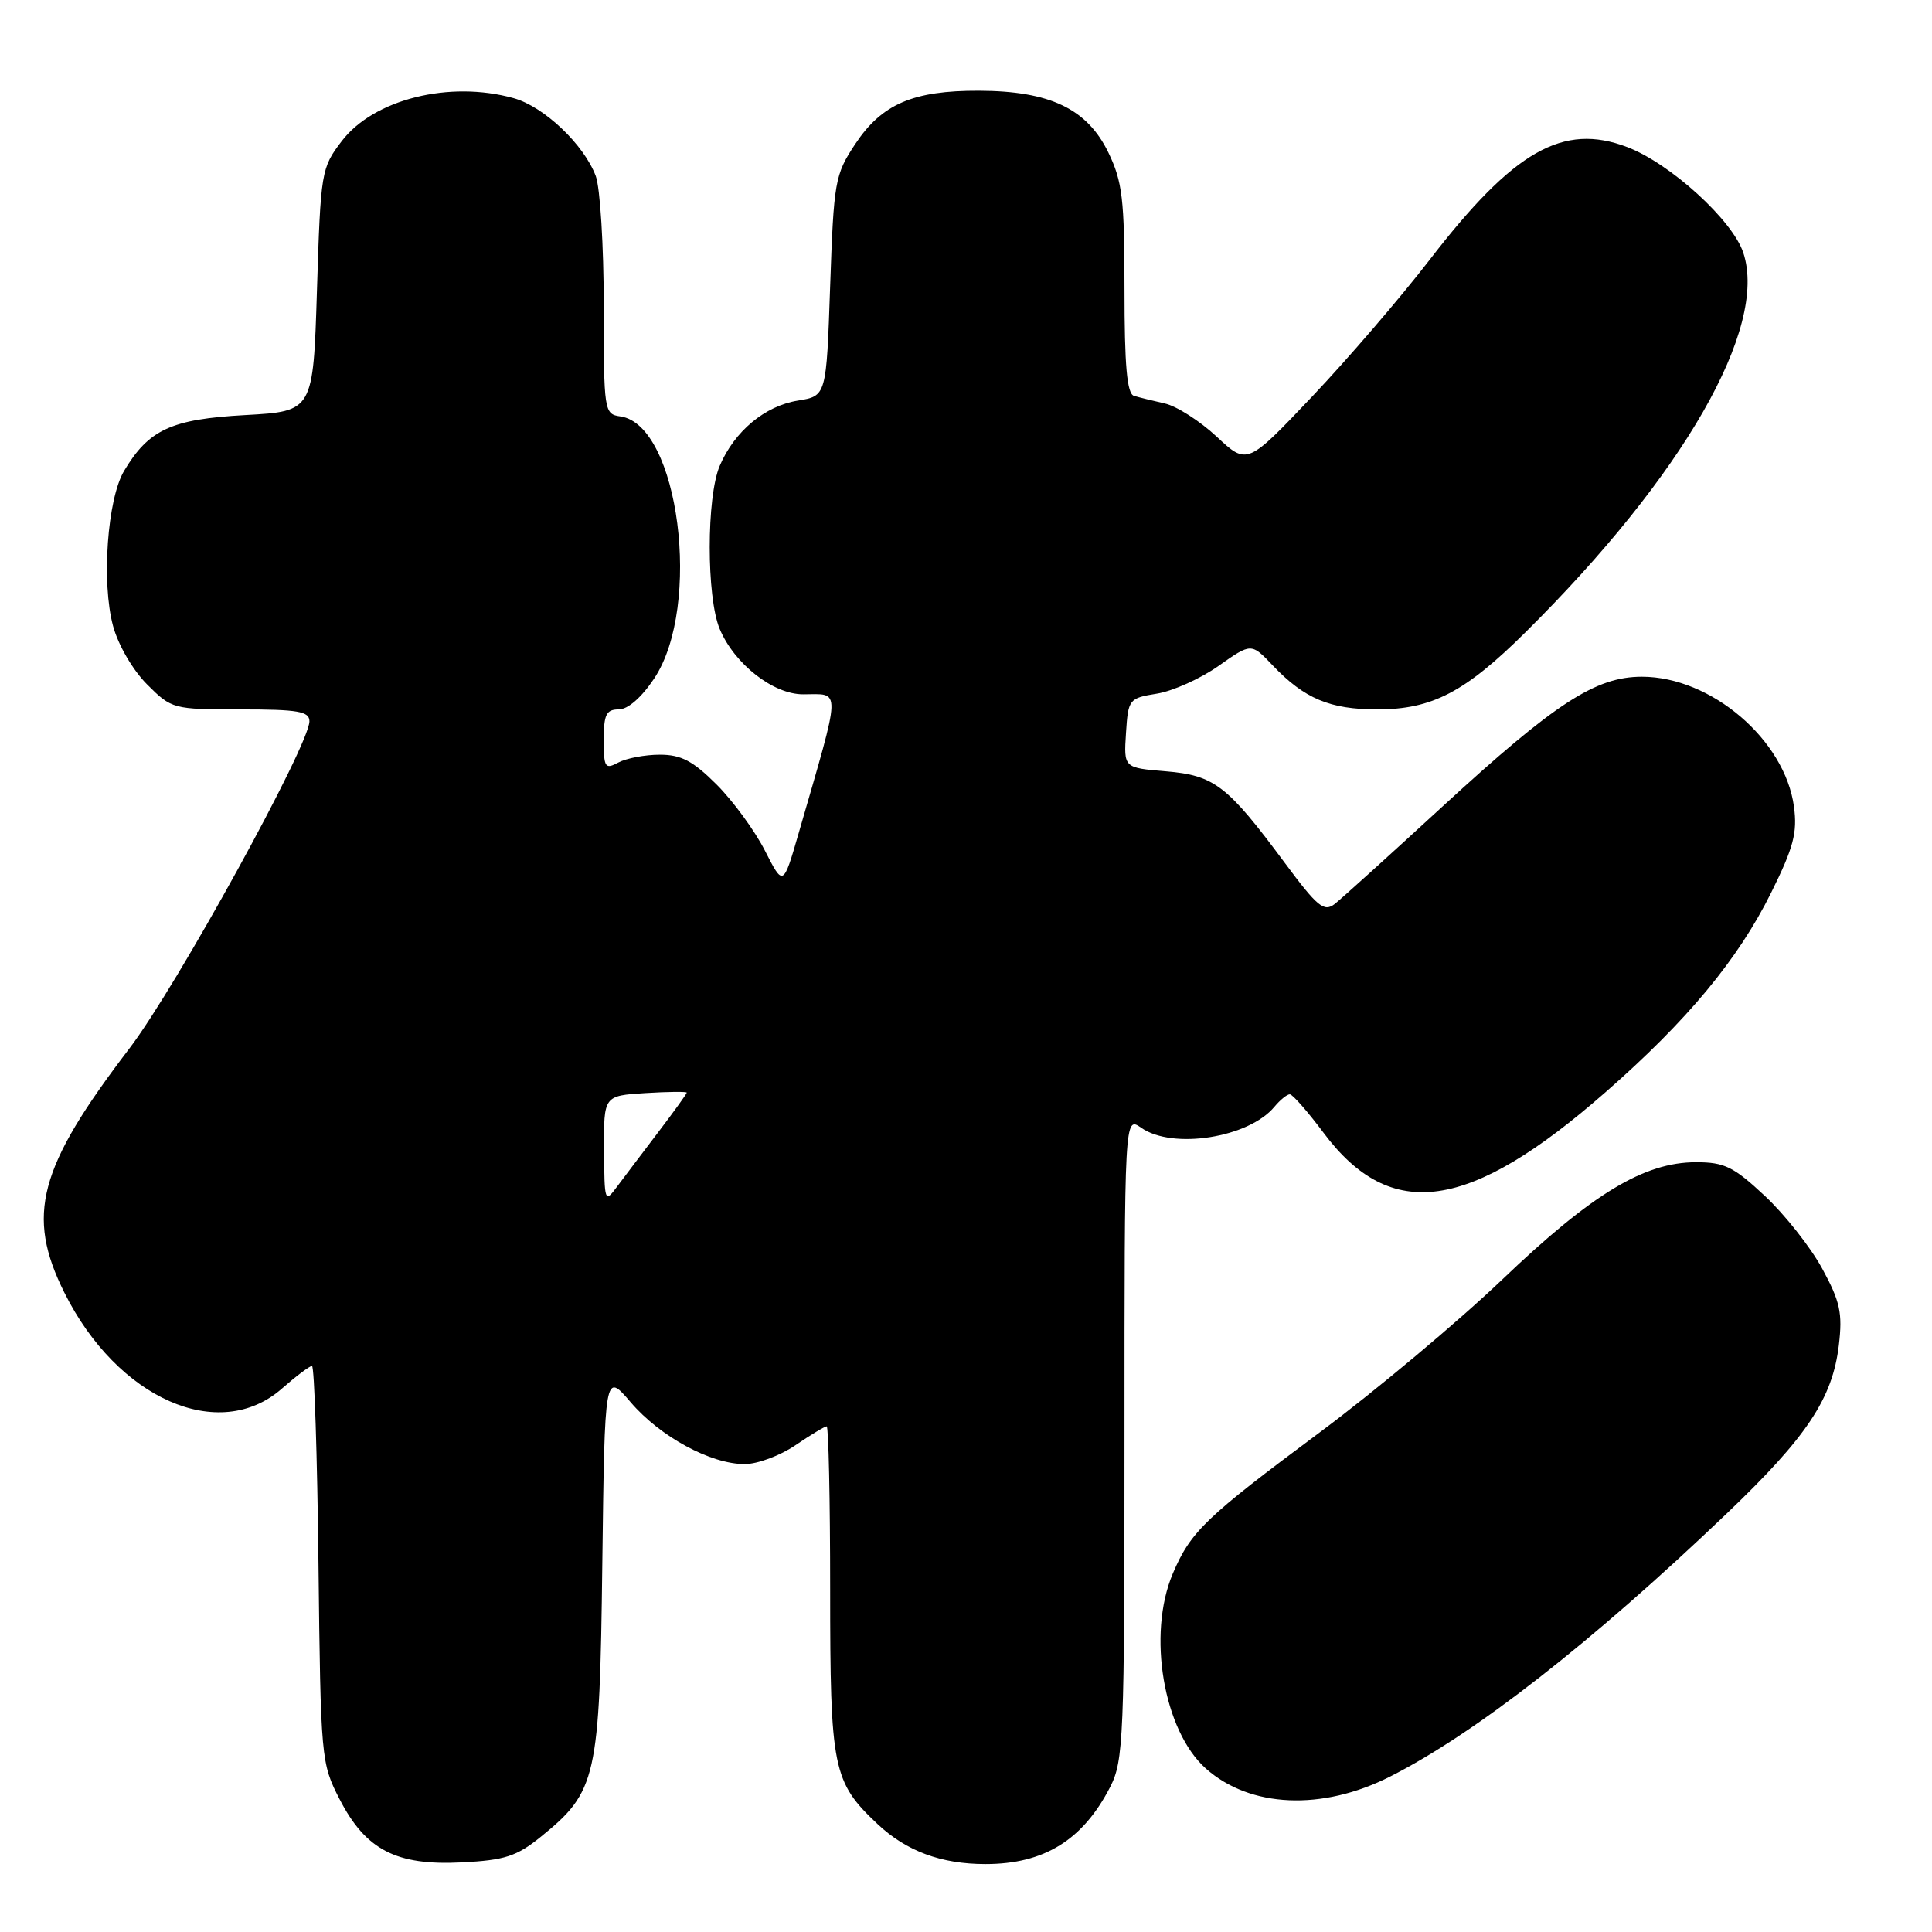 <?xml version="1.0" encoding="UTF-8" standalone="no"?>
<!DOCTYPE svg PUBLIC "-//W3C//DTD SVG 1.1//EN" "http://www.w3.org/Graphics/SVG/1.1/DTD/svg11.dtd" >
<svg xmlns="http://www.w3.org/2000/svg" xmlns:xlink="http://www.w3.org/1999/xlink" version="1.1" viewBox="0 0 256 256">
 <g >
 <path fill="currentColor"
d=" M 71.62 243.42 C 79.08 237.38 79.46 235.69 79.81 207.14 C 80.13 181.79 80.13 181.79 83.57 185.81 C 87.47 190.37 94.17 194.00 98.68 194.00 C 100.35 194.00 103.38 192.88 105.40 191.50 C 107.43 190.12 109.29 189.00 109.54 189.00 C 109.79 189.00 110.00 198.72 110.00 210.60 C 110.00 234.42 110.34 236.11 116.29 241.71 C 120.10 245.29 124.71 247.00 130.58 247.00 C 138.35 247.00 143.49 243.82 147.10 236.79 C 148.88 233.31 149.00 230.39 149.00 190.48 C 149.00 147.89 149.00 147.89 151.22 149.44 C 155.38 152.35 165.47 150.76 168.87 146.65 C 169.63 145.74 170.54 145.00 170.91 145.00 C 171.27 145.00 173.28 147.29 175.37 150.09 C 184.29 162.03 194.69 160.54 212.74 144.72 C 223.58 135.23 230.30 127.13 234.69 118.28 C 237.65 112.31 238.18 110.34 237.71 106.89 C 236.52 98.03 226.74 89.67 217.56 89.67 C 211.42 89.67 206.07 93.15 191.19 106.82 C 184.21 113.24 177.76 119.07 176.86 119.78 C 175.44 120.89 174.57 120.17 170.20 114.28 C 162.61 104.05 160.91 102.74 154.46 102.20 C 148.90 101.74 148.90 101.74 149.20 97.13 C 149.49 92.64 149.59 92.51 153.31 91.91 C 155.41 91.57 159.08 89.92 161.46 88.24 C 165.80 85.18 165.80 85.18 168.65 88.18 C 172.83 92.57 176.22 94.00 182.49 94.00 C 189.75 94.00 194.13 91.72 202.15 83.76 C 223.06 63.03 234.29 43.46 231.00 33.50 C 229.58 29.18 221.33 21.67 215.62 19.49 C 207.11 16.24 200.57 19.97 189.44 34.42 C 185.62 39.38 178.62 47.53 173.88 52.53 C 165.25 61.63 165.25 61.63 161.21 57.85 C 158.98 55.78 155.89 53.80 154.33 53.46 C 152.77 53.11 150.94 52.66 150.25 52.45 C 149.33 52.16 149.00 48.45 149.00 38.35 C 149.00 26.37 148.73 24.07 146.86 20.20 C 144.05 14.41 139.11 12.05 129.72 12.02 C 120.98 11.99 116.84 13.78 113.32 19.09 C 110.63 23.15 110.48 24.01 110.00 37.91 C 109.50 52.47 109.50 52.47 105.73 53.08 C 101.34 53.79 97.32 57.15 95.37 61.72 C 93.60 65.86 93.60 79.11 95.36 83.33 C 97.30 87.97 102.44 92.00 106.41 92.00 C 111.50 92.00 111.55 90.61 105.80 110.49 C 103.78 117.47 103.78 117.47 101.35 112.70 C 100.01 110.07 97.14 106.14 94.96 103.96 C 91.83 100.83 90.26 100.00 87.43 100.00 C 85.47 100.00 83.00 100.47 81.93 101.04 C 80.17 101.98 80.00 101.71 80.00 98.04 C 80.00 94.68 80.33 94.00 81.99 94.00 C 83.20 94.00 85.02 92.41 86.70 89.88 C 93.05 80.28 89.96 56.30 82.22 55.18 C 80.05 54.87 80.00 54.56 80.00 40.50 C 80.00 32.59 79.52 24.86 78.94 23.32 C 77.36 19.13 72.07 14.11 68.04 13.00 C 59.55 10.64 49.51 13.15 45.28 18.70 C 42.57 22.25 42.49 22.73 42.00 38.42 C 41.50 54.50 41.50 54.50 32.50 55.00 C 22.69 55.54 19.71 56.92 16.44 62.40 C 14.22 66.13 13.43 77.21 14.98 82.94 C 15.66 85.47 17.60 88.80 19.49 90.69 C 22.75 93.95 22.93 94.00 31.90 94.00 C 39.51 94.00 41.00 94.26 41.00 95.57 C 41.00 98.73 23.39 130.74 17.15 138.92 C 5.07 154.75 3.41 161.01 8.53 171.28 C 15.55 185.36 29.03 191.31 37.35 184.00 C 39.23 182.35 41.02 181.00 41.34 181.00 C 41.65 181.00 42.04 192.83 42.20 207.28 C 42.49 233.07 42.55 233.65 45.00 238.41 C 48.47 245.14 52.49 247.22 61.19 246.78 C 66.87 246.49 68.45 245.98 71.62 243.42 Z  M 184.17 235.42 C 195.47 229.70 210.87 217.67 228.78 200.57 C 239.44 190.39 242.82 185.31 243.66 178.22 C 244.16 173.98 243.83 172.46 241.45 168.09 C 239.91 165.26 236.50 160.94 233.87 158.48 C 229.72 154.60 228.51 154.00 224.74 154.00 C 217.85 154.00 210.96 158.17 199.06 169.54 C 193.15 175.18 182.28 184.28 174.91 189.77 C 159.70 201.08 157.77 202.94 155.40 208.51 C 151.99 216.56 154.16 229.35 159.79 234.35 C 165.65 239.55 175.17 239.97 184.17 235.42 Z  M 80.04 152.34 C 80.00 145.19 80.00 145.19 85.50 144.84 C 88.53 144.65 91.00 144.63 91.00 144.78 C 91.00 144.93 89.31 147.27 87.25 149.98 C 85.19 152.69 82.73 155.94 81.79 157.20 C 80.13 159.44 80.09 159.32 80.04 152.34 Z "/>
</g>
</svg>